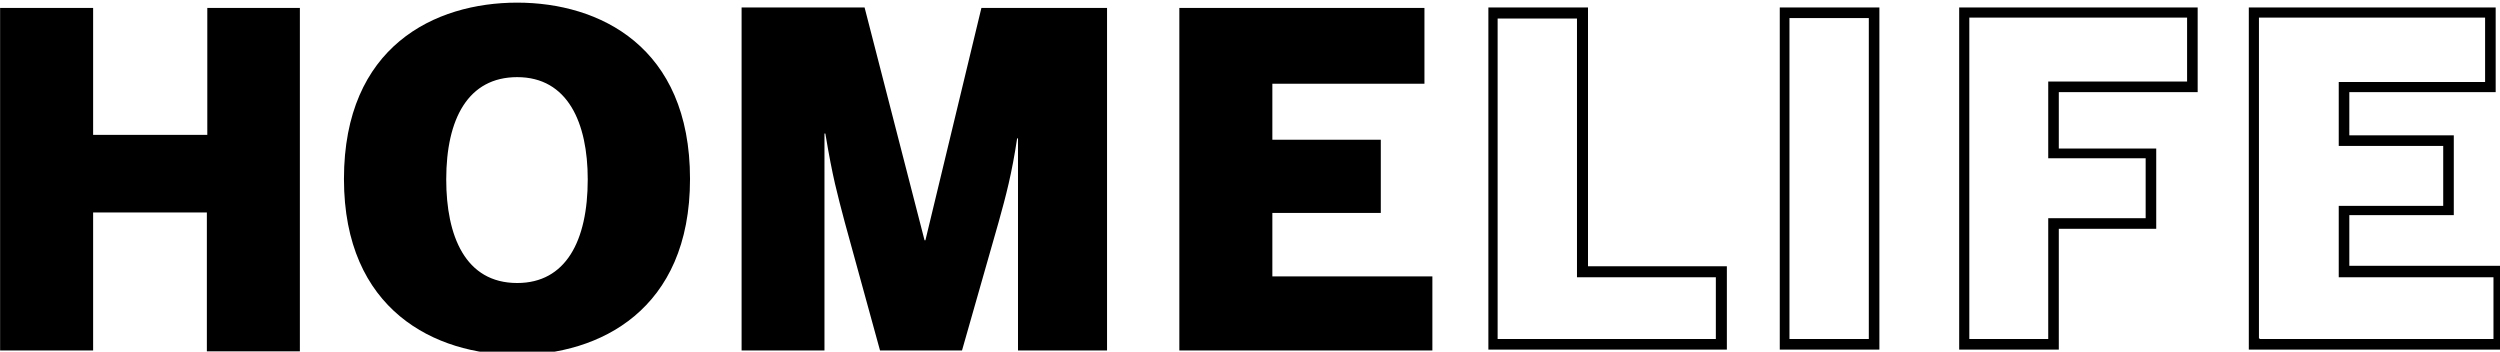 <?xml version="1.0" encoding="UTF-8" standalone="no"?>
<svg
   xmlns:dc="http://purl.org/dc/elements/1.1/"
   xmlns:cc="http://creativecommons.org/ns#"
   xmlns:rdf="http://www.w3.org/1999/02/22-rdf-syntax-ns#"
   xmlns:svg="http://www.w3.org/2000/svg"
   xmlns="http://www.w3.org/2000/svg"
   xmlns:xlink="http://www.w3.org/1999/xlink"
   id="svg8"
   version="1.1"
   viewBox="0 0 150.283 21.14"
   height="21.14mm"
   width="150.283mm">
  <defs
     id="defs2">
    <rect
       id="SVGID_1_"
       x="7.8"
       y="381"
       width="579.6"
       height="79.9" />
    <rect
       id="SVGID_3_"
       x="7.8"
       y="381"
       width="579.6"
       height="79.9" />
  </defs>
  <g
     transform="translate(-18.596,-123.9)"
     id="layer1">
    <g
       transform="matrix(0.265,0,0,0.265,14.866,23.067)"
       id="g3783">
      <g
         id="g3745">
	<g
   id="g3727">
		<g
   id="g3725">
			<g
   id="g3723">
				<defs
   id="defs3714">
					<rect
   id="rect3760"
   x="7.8"
   y="381"
   width="579.6"
   height="79.9" />

				</defs>

				<clipPath
   id="SVGID_2_">
					<use
   height="100%"
   width="100%"
   y="0"
   x="0"
   style="overflow:visible"
   xlink:href="#SVGID_1_"
   overflow="visible"
   id="use3716" />

				</clipPath>

				<g
   clip-path="url(#SVGID_2_)"
   id="g3721">
					<path
   style="stroke:#000000;stroke-miterlimit:10"
   stroke-miterlimit="10"
   d="m 581.3,459.3 h -56.6 v -76.6 h 55 v 18.2 h -33.2 v 10.8 h 23.7 v 17.1 h -23.7 v 12.5 h 35.1 V 459 h -0.3 z m -55.1,-1.4 h 54 v -15 h -35.1 v -15.2 h 23.7 v -14.6 h -23.7 v -13.5 h 33.2 V 384 H 526 v 73.8 h 0.2 z m -45.6,1.4 H 459 v -76.6 h 53.1 v 18.2 h -31.5 v 13.8 h 22.1 v 17.2 h -22.1 z m -20.4,-1.4 h 19 v -27.4 h 22.1 v -14.6 h -22.1 v -16.4 h 31.5 V 384 h -50.4 v 73.9 z m -20.3,1.4 h -21.6 v -76.6 h 21.6 z m -20.4,-1.4 h 19 v -73.8 h -19 z m -14.2,1.4 h -53.1 v -76.6 h 21.6 v 58.7 h 31.5 z m -51.9,-1.4 h 50.4 v -15 h -31.5 v -58.7 h -19 v 73.7 z"
   id="path3719" />

				</g>

			</g>

		</g>

	</g>

	<g
   id="g3743">
		<g
   id="g3741">
			<g
   id="g3739">
				<defs
   id="defs3730">
					<rect
   id="rect3770"
   x="7.8"
   y="381"
   width="579.6"
   height="79.9" />

				</defs>

				<clipPath
   id="SVGID_4_">
					<use
   height="100%"
   width="100%"
   y="0"
   x="0"
   style="overflow:visible"
   xlink:href="#SVGID_3_"
   overflow="visible"
   id="use3732" />

				</clipPath>

				<g
   clip-path="url(#SVGID_4_)"
   id="g3737">
					<path
   d="m 339,460 v -16.8 h -36.3 v -14.4 h 24.6 v -16.6 h -24.6 v -12.7 h 34.5 V 382.3 H 281.6 V 460 c -0.1,0 57.4,0 57.4,0 z m -137.9,0 v -49.2 h 0.2 c 1.7,10.2 2.7,13.6 4.4,20.1 l 8,29.1 h 18.6 l 8.3,-29.1 c 1.7,-6.1 3,-11 4.2,-19 H 245 V 460 h 20.2 V 382.3 H 236.7 L 224,435 h -0.2 L 210.2,382.2 H 182.3 V 460 Z m -187,0 H 35.2 V 428.7 H 61 v 31.5 h 21.1 v -77.9 h -21 v 28.8 H 35.2 V 382.3 H 14.1 Z"
   id="path3735" />

				</g>

			</g>

		</g>

	</g>

</g>
      <g
         id="g3749">
	<path
   d="m 92.1,421.1 c 0,-30.1 20.6,-40 39.3,-40 18.6,0 39.2,9.9 39.2,40 0,29.8 -20.6,39.9 -39.2,39.9 -18.6,0 -39.3,-10.1 -39.3,-39.9 z m 55.3,0.1 c 0,-12.8 -4.5,-23.2 -16,-23.2 -11.1,0 -16.1,9.4 -16.1,23.2 0,12.8 4.3,23.5 16.1,23.5 11,0 16,-9.5 16,-23.5 z"
   id="path3747" />

</g>
    </g>
  </g>
</svg>
